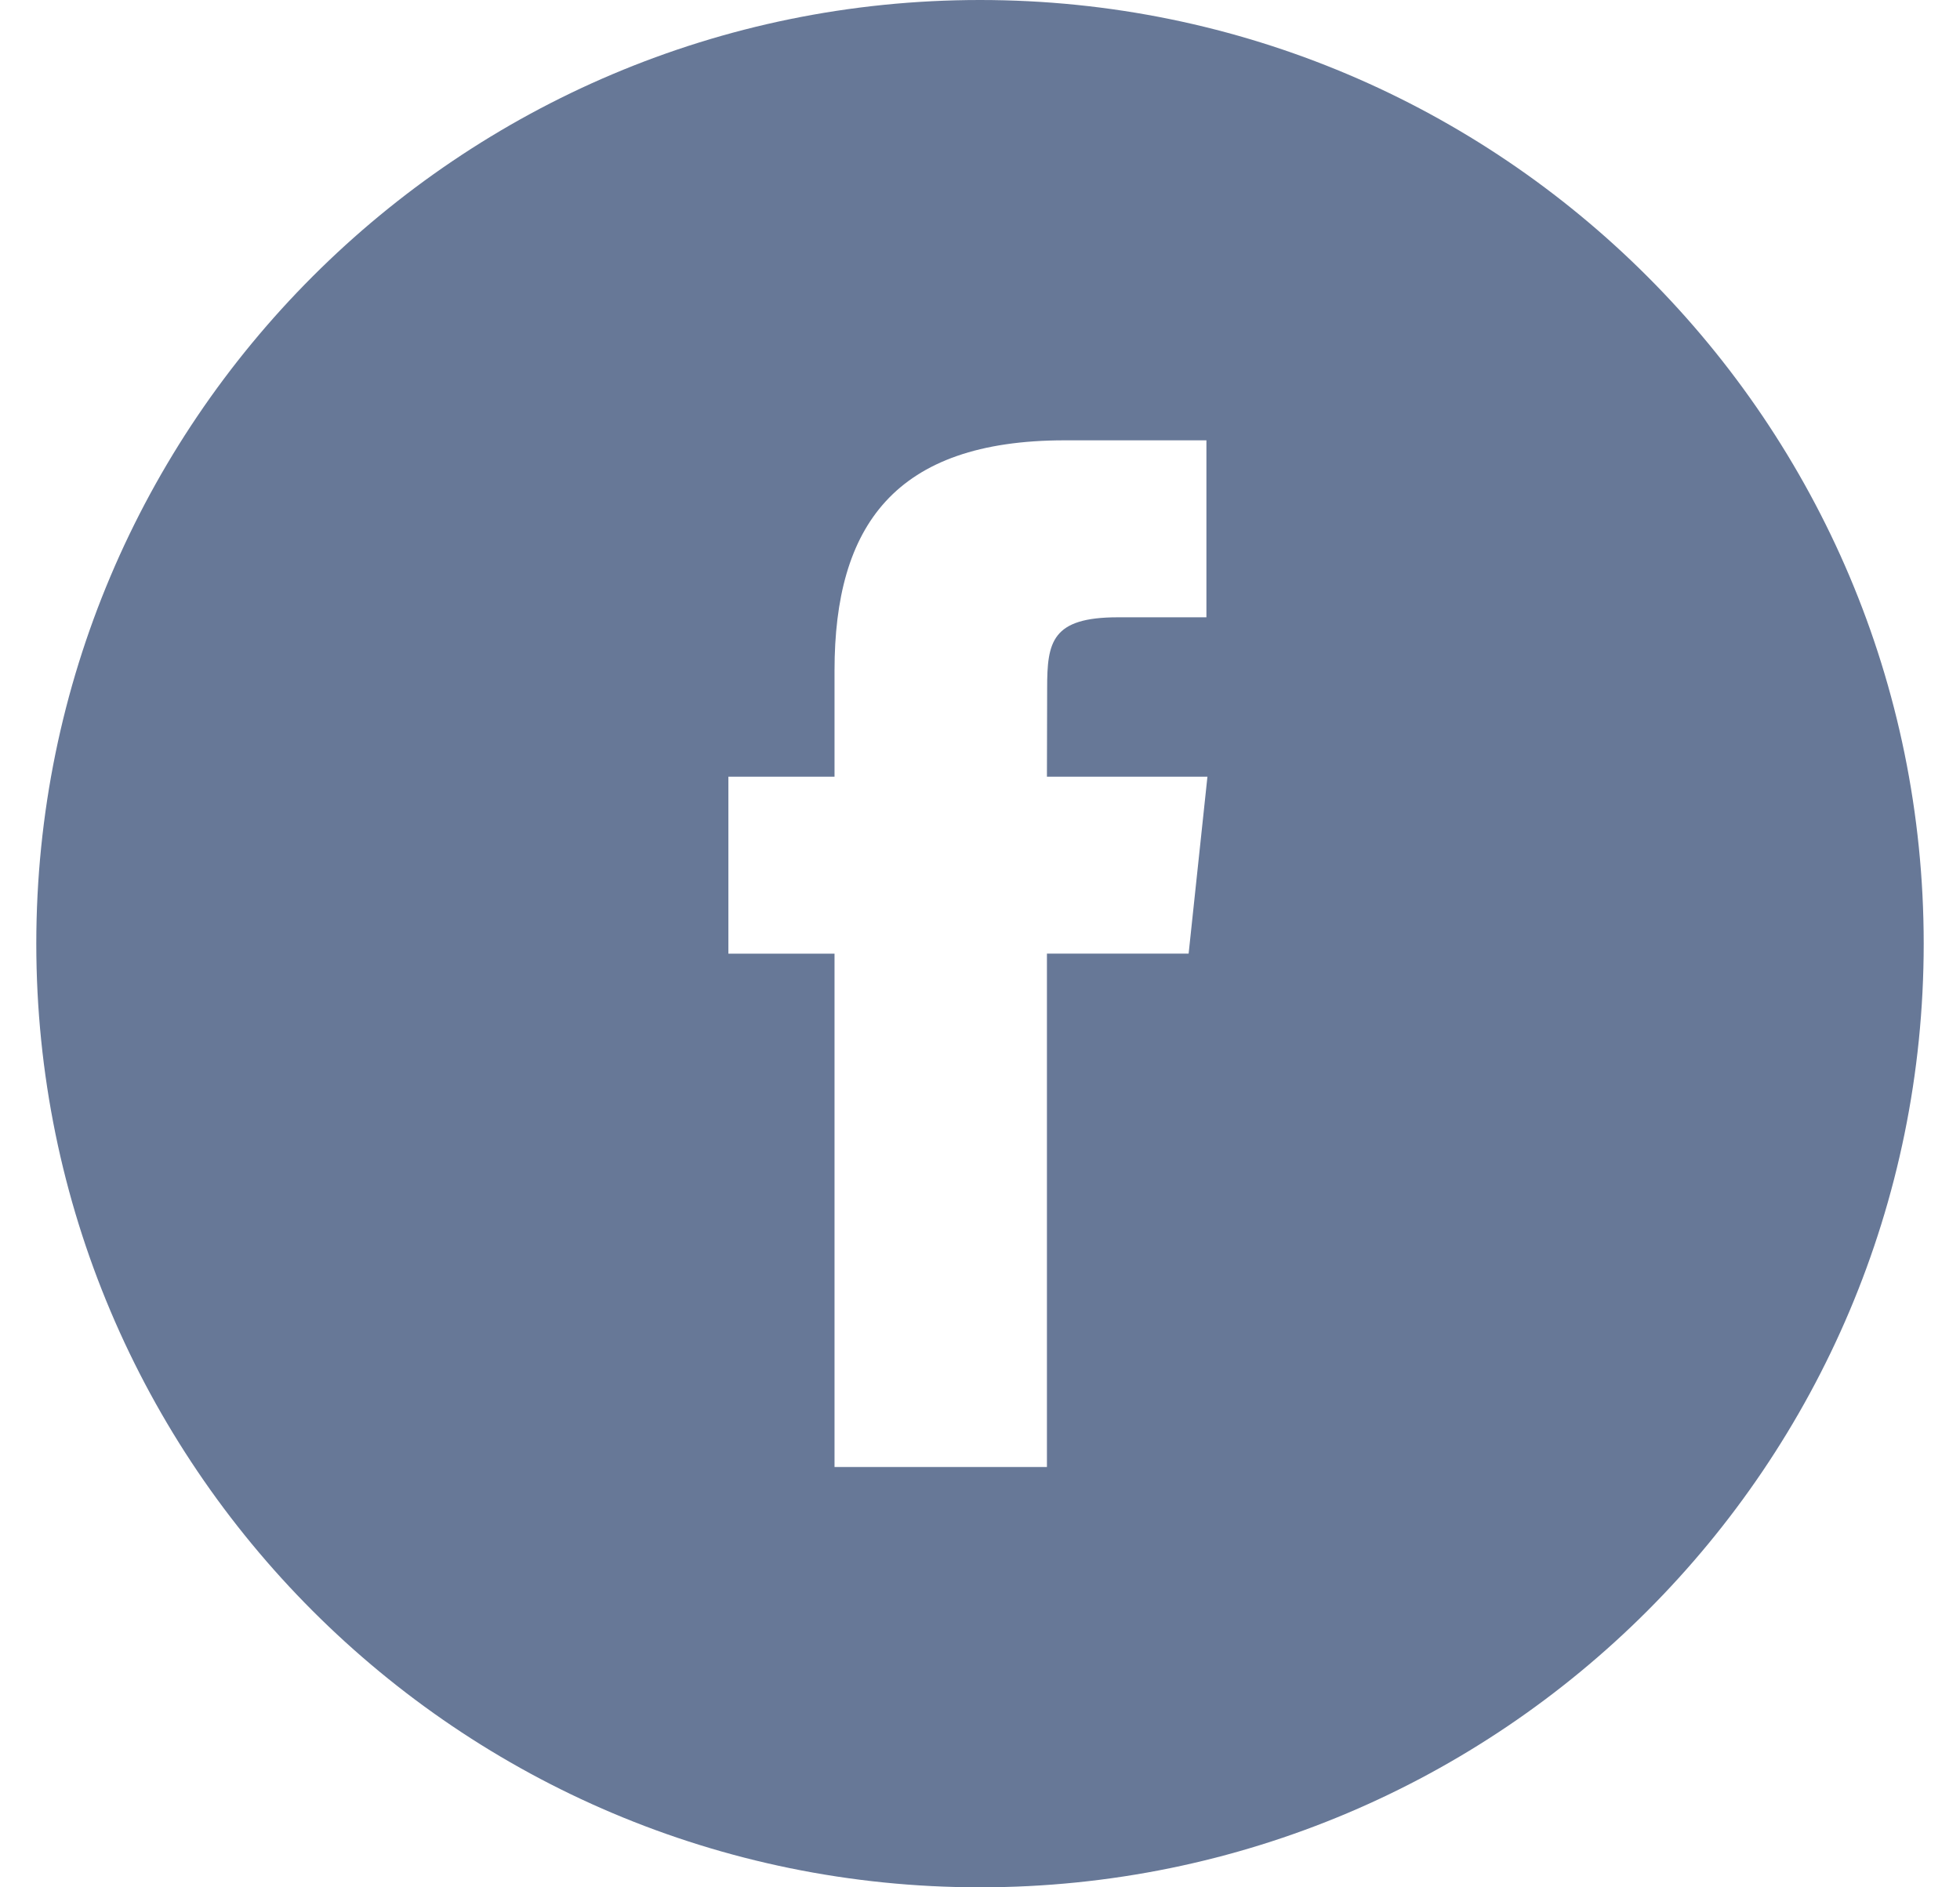 <svg viewBox="0 0 27 26" fill="none" xmlns="http://www.w3.org/2000/svg">
    <path fill-rule="evenodd" clip-rule="evenodd" d="M13.5 0C6.32 0 0.5 5.82 0.5 13C0.5 20.18 6.32 26 13.5 26C20.68 26 26.5 20.18 26.5 13C26.5 5.82 20.68 0 13.5 0ZM14.422 13.137V20.21H11.496V13.138H10.034V10.7H11.496V9.237C11.496 7.249 12.321 6.066 14.667 6.066H16.619V8.504H15.399C14.486 8.504 14.425 8.845 14.425 9.48L14.422 10.7H16.633L16.374 13.137H14.422Z" fill="#677897"/>
</svg>
